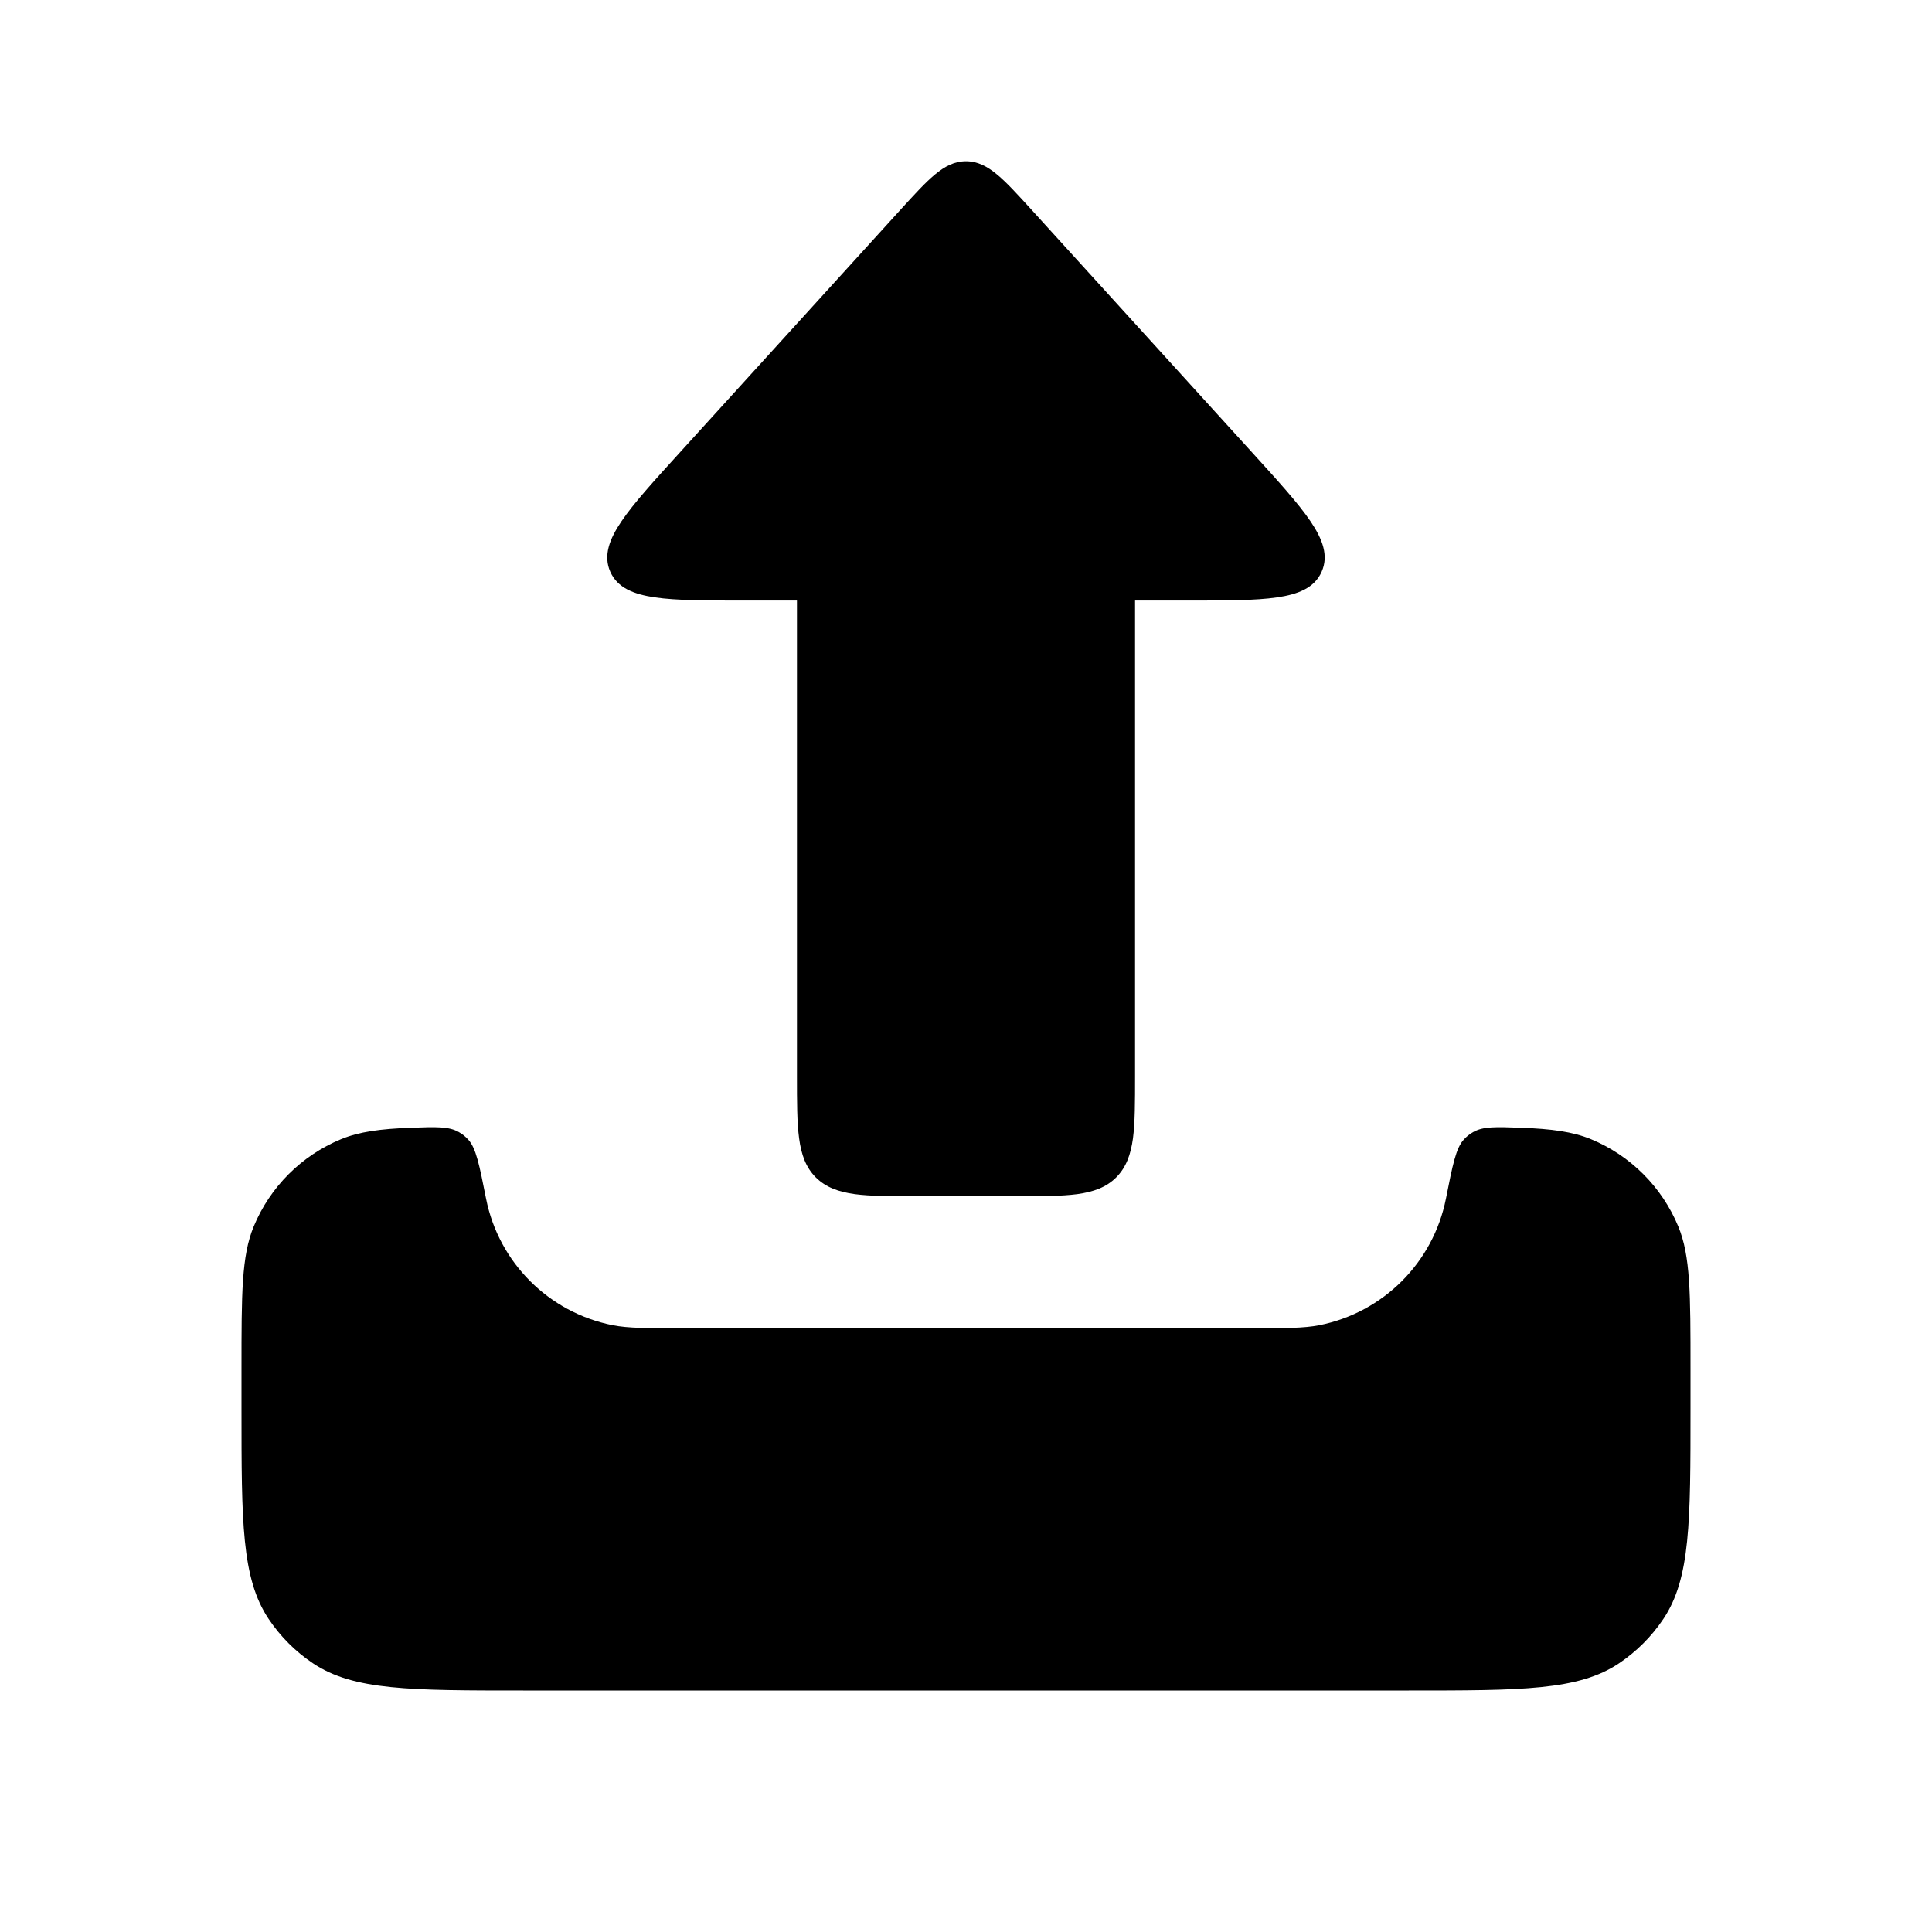 <svg width="24" height="24" viewBox="0 0 24 24" fill="none" xmlns="http://www.w3.org/2000/svg">
<path d="M20.111 20.663C19.607 21 18.904 21 17.5 21L6.5 21C5.096 21 4.393 21 3.889 20.663C3.67 20.517 3.483 20.329 3.337 20.111C3 19.607 3 18.904 3 17.5L3 17C3 16.068 3 15.602 3.152 15.235C3.355 14.745 3.745 14.355 4.235 14.152C4.46 14.059 4.723 14.023 5.108 14.009C5.419 13.998 5.574 13.992 5.698 14.062C5.747 14.09 5.778 14.115 5.816 14.156C5.913 14.26 5.955 14.47 6.038 14.89C6.196 15.684 6.816 16.304 7.61 16.462C7.803 16.5 8.035 16.5 8.5 16.5L15.5 16.5C15.965 16.5 16.197 16.5 16.39 16.462C17.184 16.304 17.804 15.684 17.962 14.89C18.045 14.47 18.087 14.26 18.184 14.156C18.222 14.115 18.253 14.09 18.302 14.062C18.426 13.992 18.581 13.998 18.892 14.009C19.277 14.023 19.54 14.059 19.765 14.152C20.255 14.355 20.645 14.745 20.848 15.235C21 15.602 21 16.068 21 17V17.5C21 18.904 21 19.607 20.663 20.111C20.517 20.329 20.329 20.517 20.111 20.663Z" fill="currentColor"/>
<path d="M11.191 2.6L8.44 5.627C8.119 5.98 7.87 6.253 7.72 6.476C7.569 6.698 7.493 6.903 7.581 7.102C7.67 7.302 7.873 7.383 8.138 7.421C8.404 7.46 8.774 7.46 9.251 7.46H9.9V13.368C9.9 13.691 9.9 13.944 9.927 14.142C9.954 14.343 10.01 14.502 10.134 14.626C10.259 14.75 10.417 14.806 10.619 14.834C10.816 14.86 11.069 14.86 11.392 14.86H12.608C12.931 14.86 13.184 14.86 13.382 14.834C13.583 14.806 13.742 14.75 13.866 14.626C13.99 14.502 14.046 14.343 14.074 14.142C14.1 13.944 14.1 13.691 14.1 13.368V7.46H14.749C15.226 7.46 15.596 7.46 15.862 7.421C16.127 7.383 16.33 7.302 16.418 7.102C16.507 6.903 16.43 6.698 16.28 6.476C16.129 6.253 15.881 5.98 15.56 5.627L12.809 2.6C12.64 2.415 12.507 2.268 12.387 2.169C12.264 2.066 12.143 2.003 12 2.003C11.856 2.003 11.736 2.066 11.613 2.169C11.493 2.268 11.36 2.415 11.191 2.6Z" fill="currentColor"/>
</svg>
